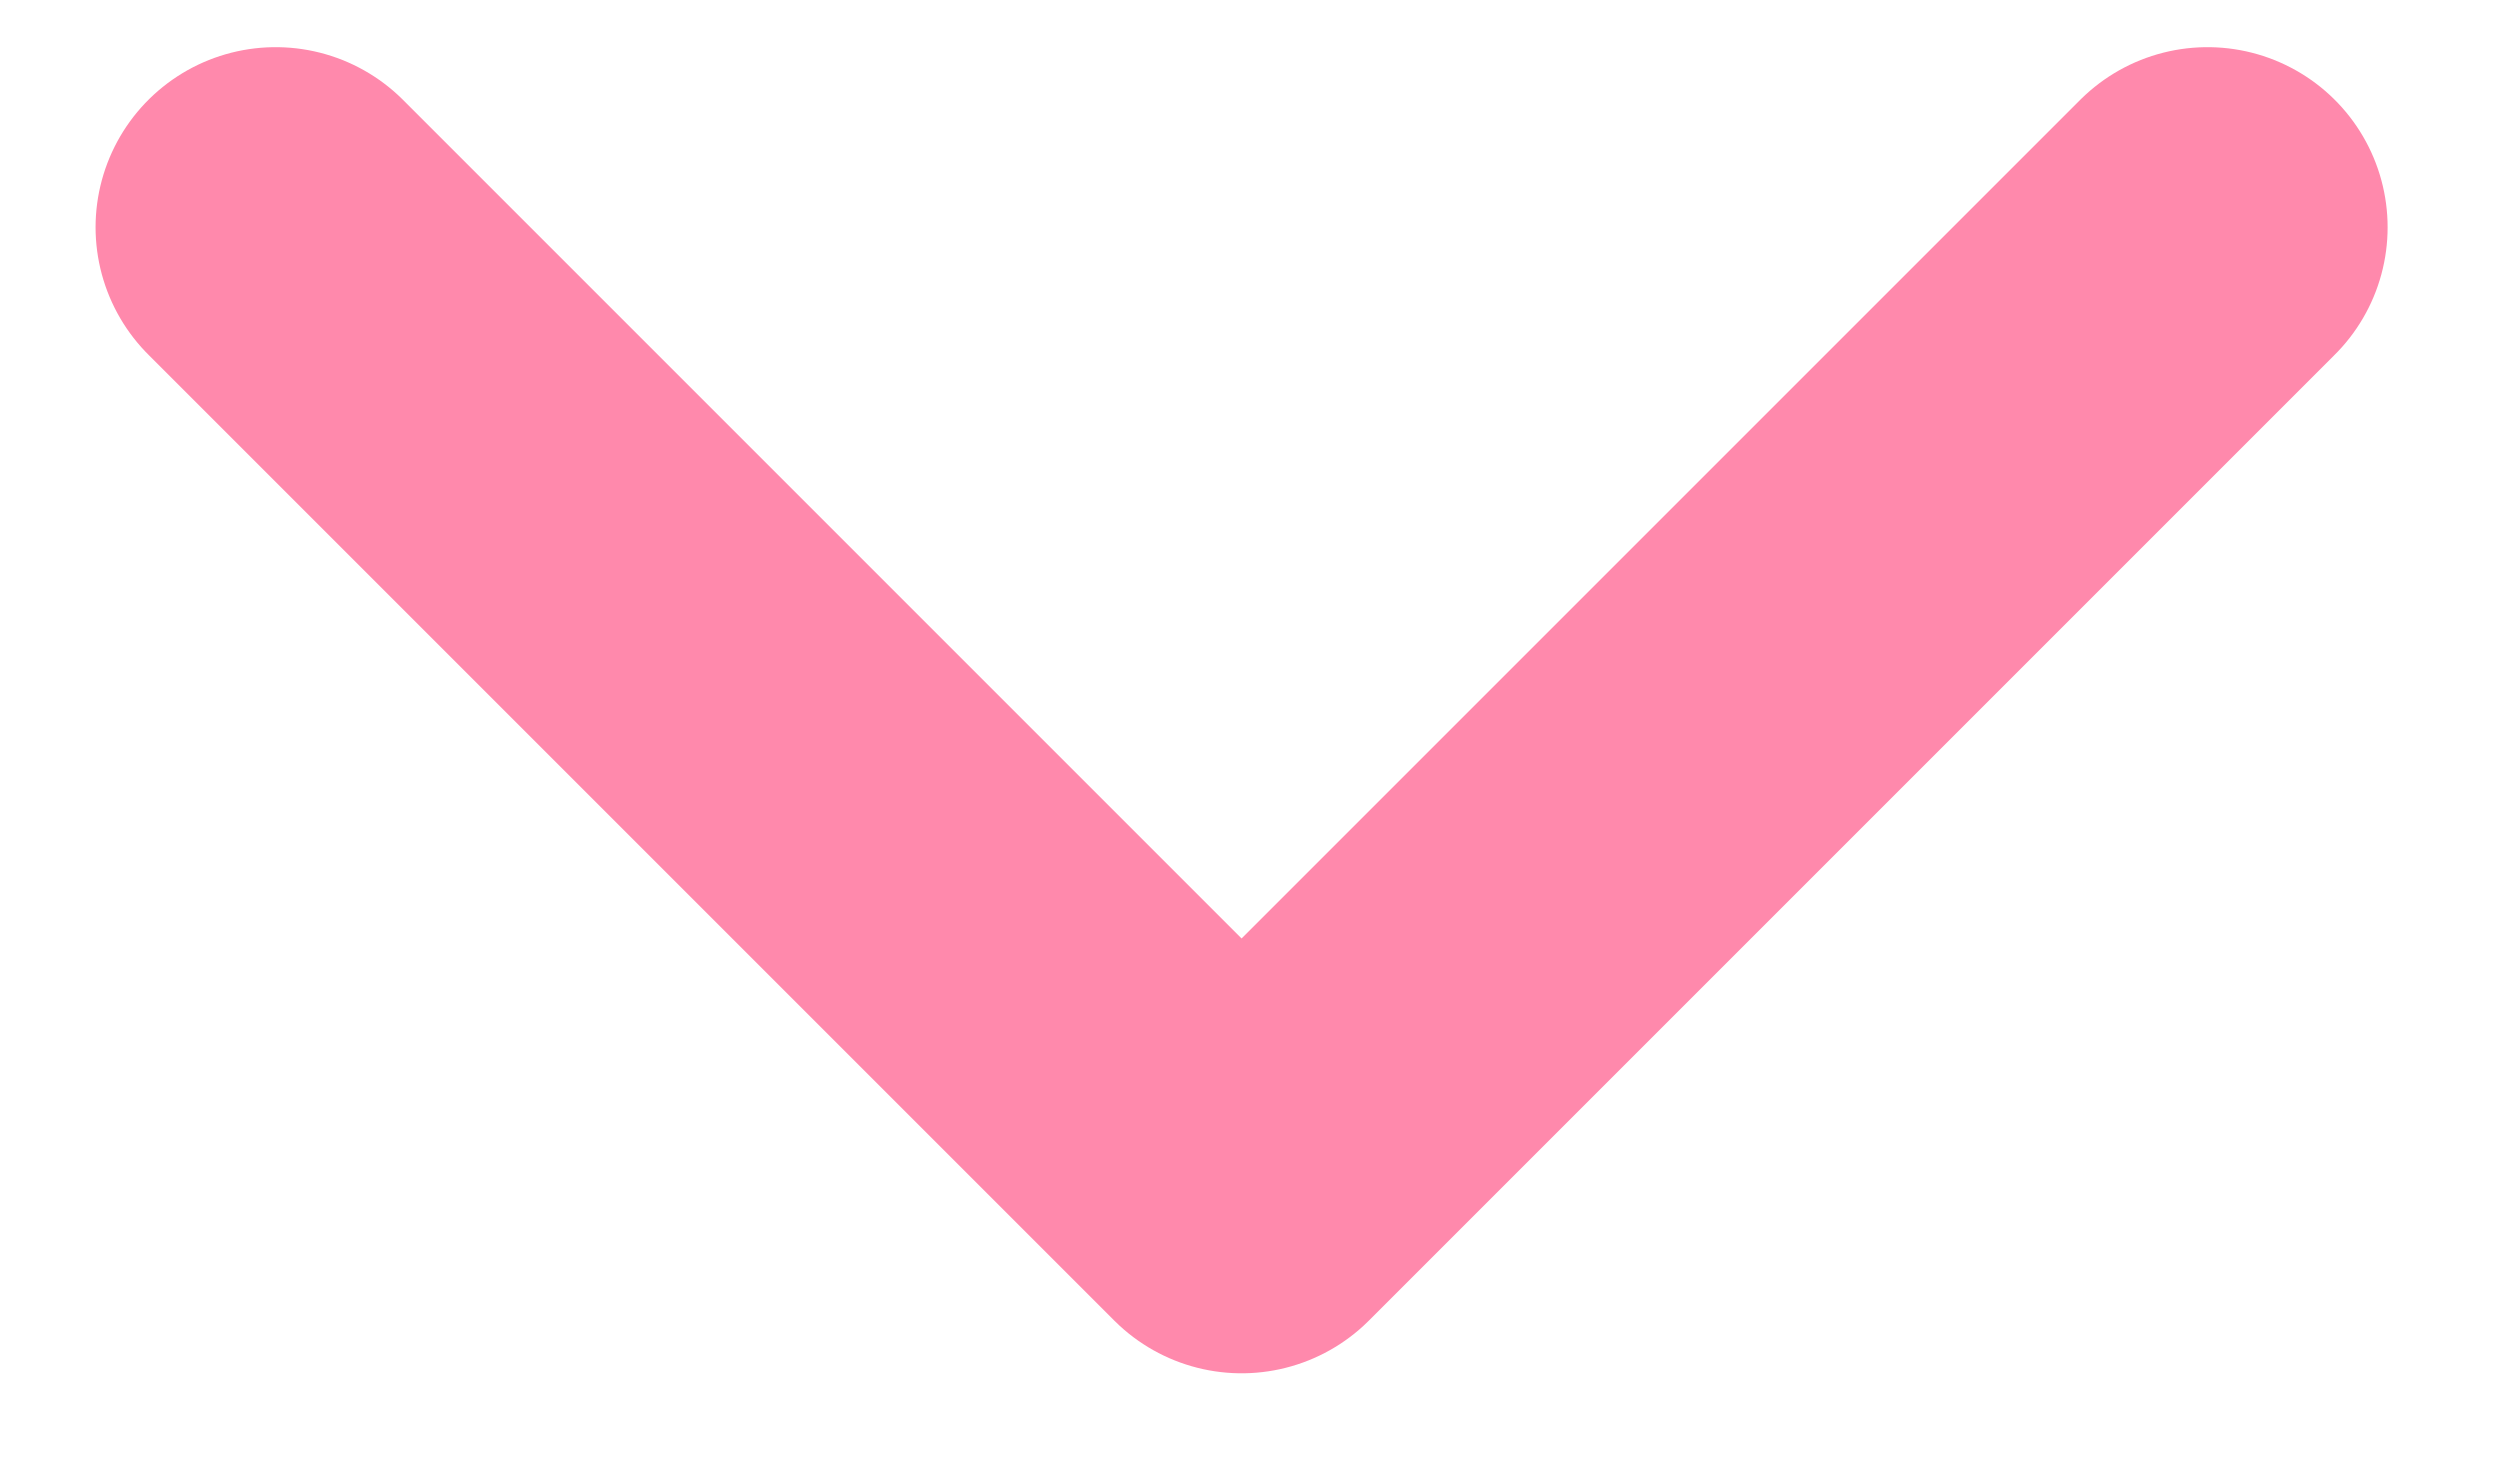 <svg width="22" height="13" viewBox="0 0 22 13" fill="none" xmlns="http://www.w3.org/2000/svg">
<path d="M19.426 2L10.926 10.5L2.426 2" stroke="#FF89AC" stroke-width="3.17" stroke-linecap="round" stroke-linejoin="round"/>
</svg>

